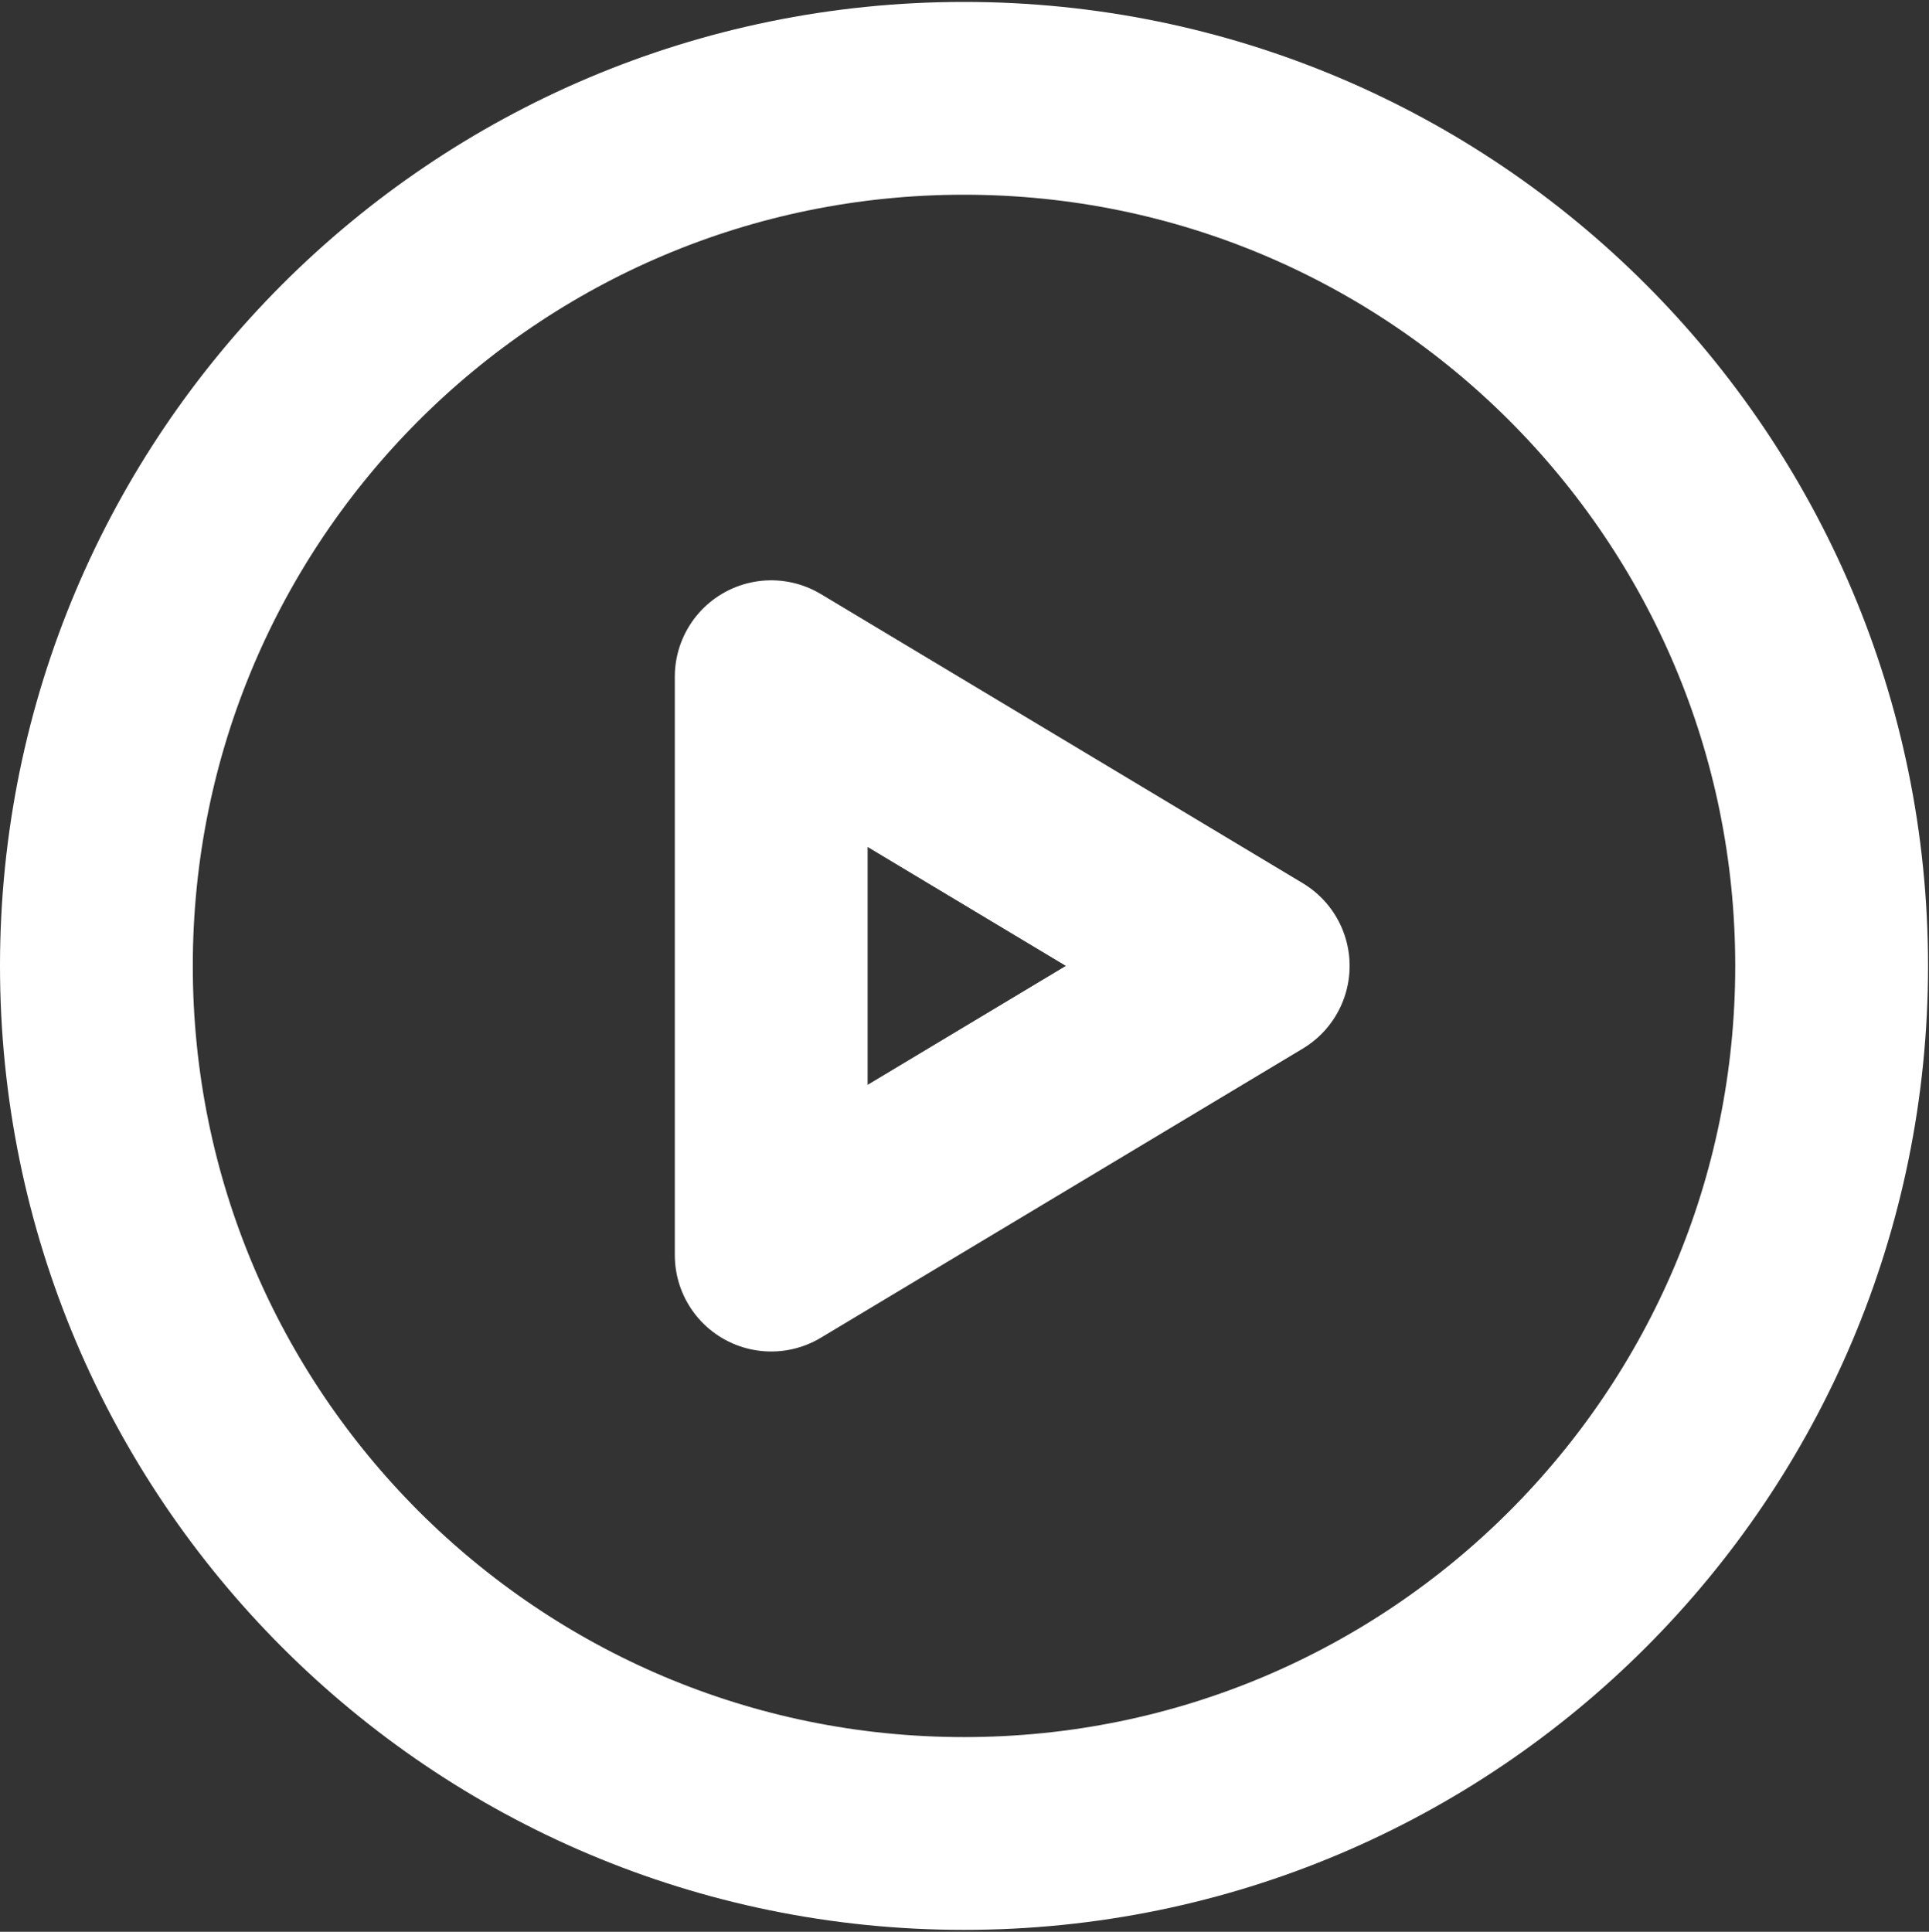 <svg width="667" height="668" viewBox="0 0 667 668" fill="none" xmlns="http://www.w3.org/2000/svg">
<rect x="0" y="0" width="667" height="668" fill="#333333" stroke="none"/>
<path d="M33.333 334C33.333 499.687 167.648 634 333.333 634C499.02 634 633.333 499.687 633.333 334C633.333 168.315 499.02 34 333.333 34C167.648 34 33.333 168.315 33.333 334Z" stroke="white" stroke-width="66.667" stroke-linecap="round" stroke-linejoin="round"/>
<path d="M266.666 434V234L433.333 334L266.666 434Z" stroke="white" stroke-width="66.667" stroke-linecap="round" stroke-linejoin="round"/>
</svg>
